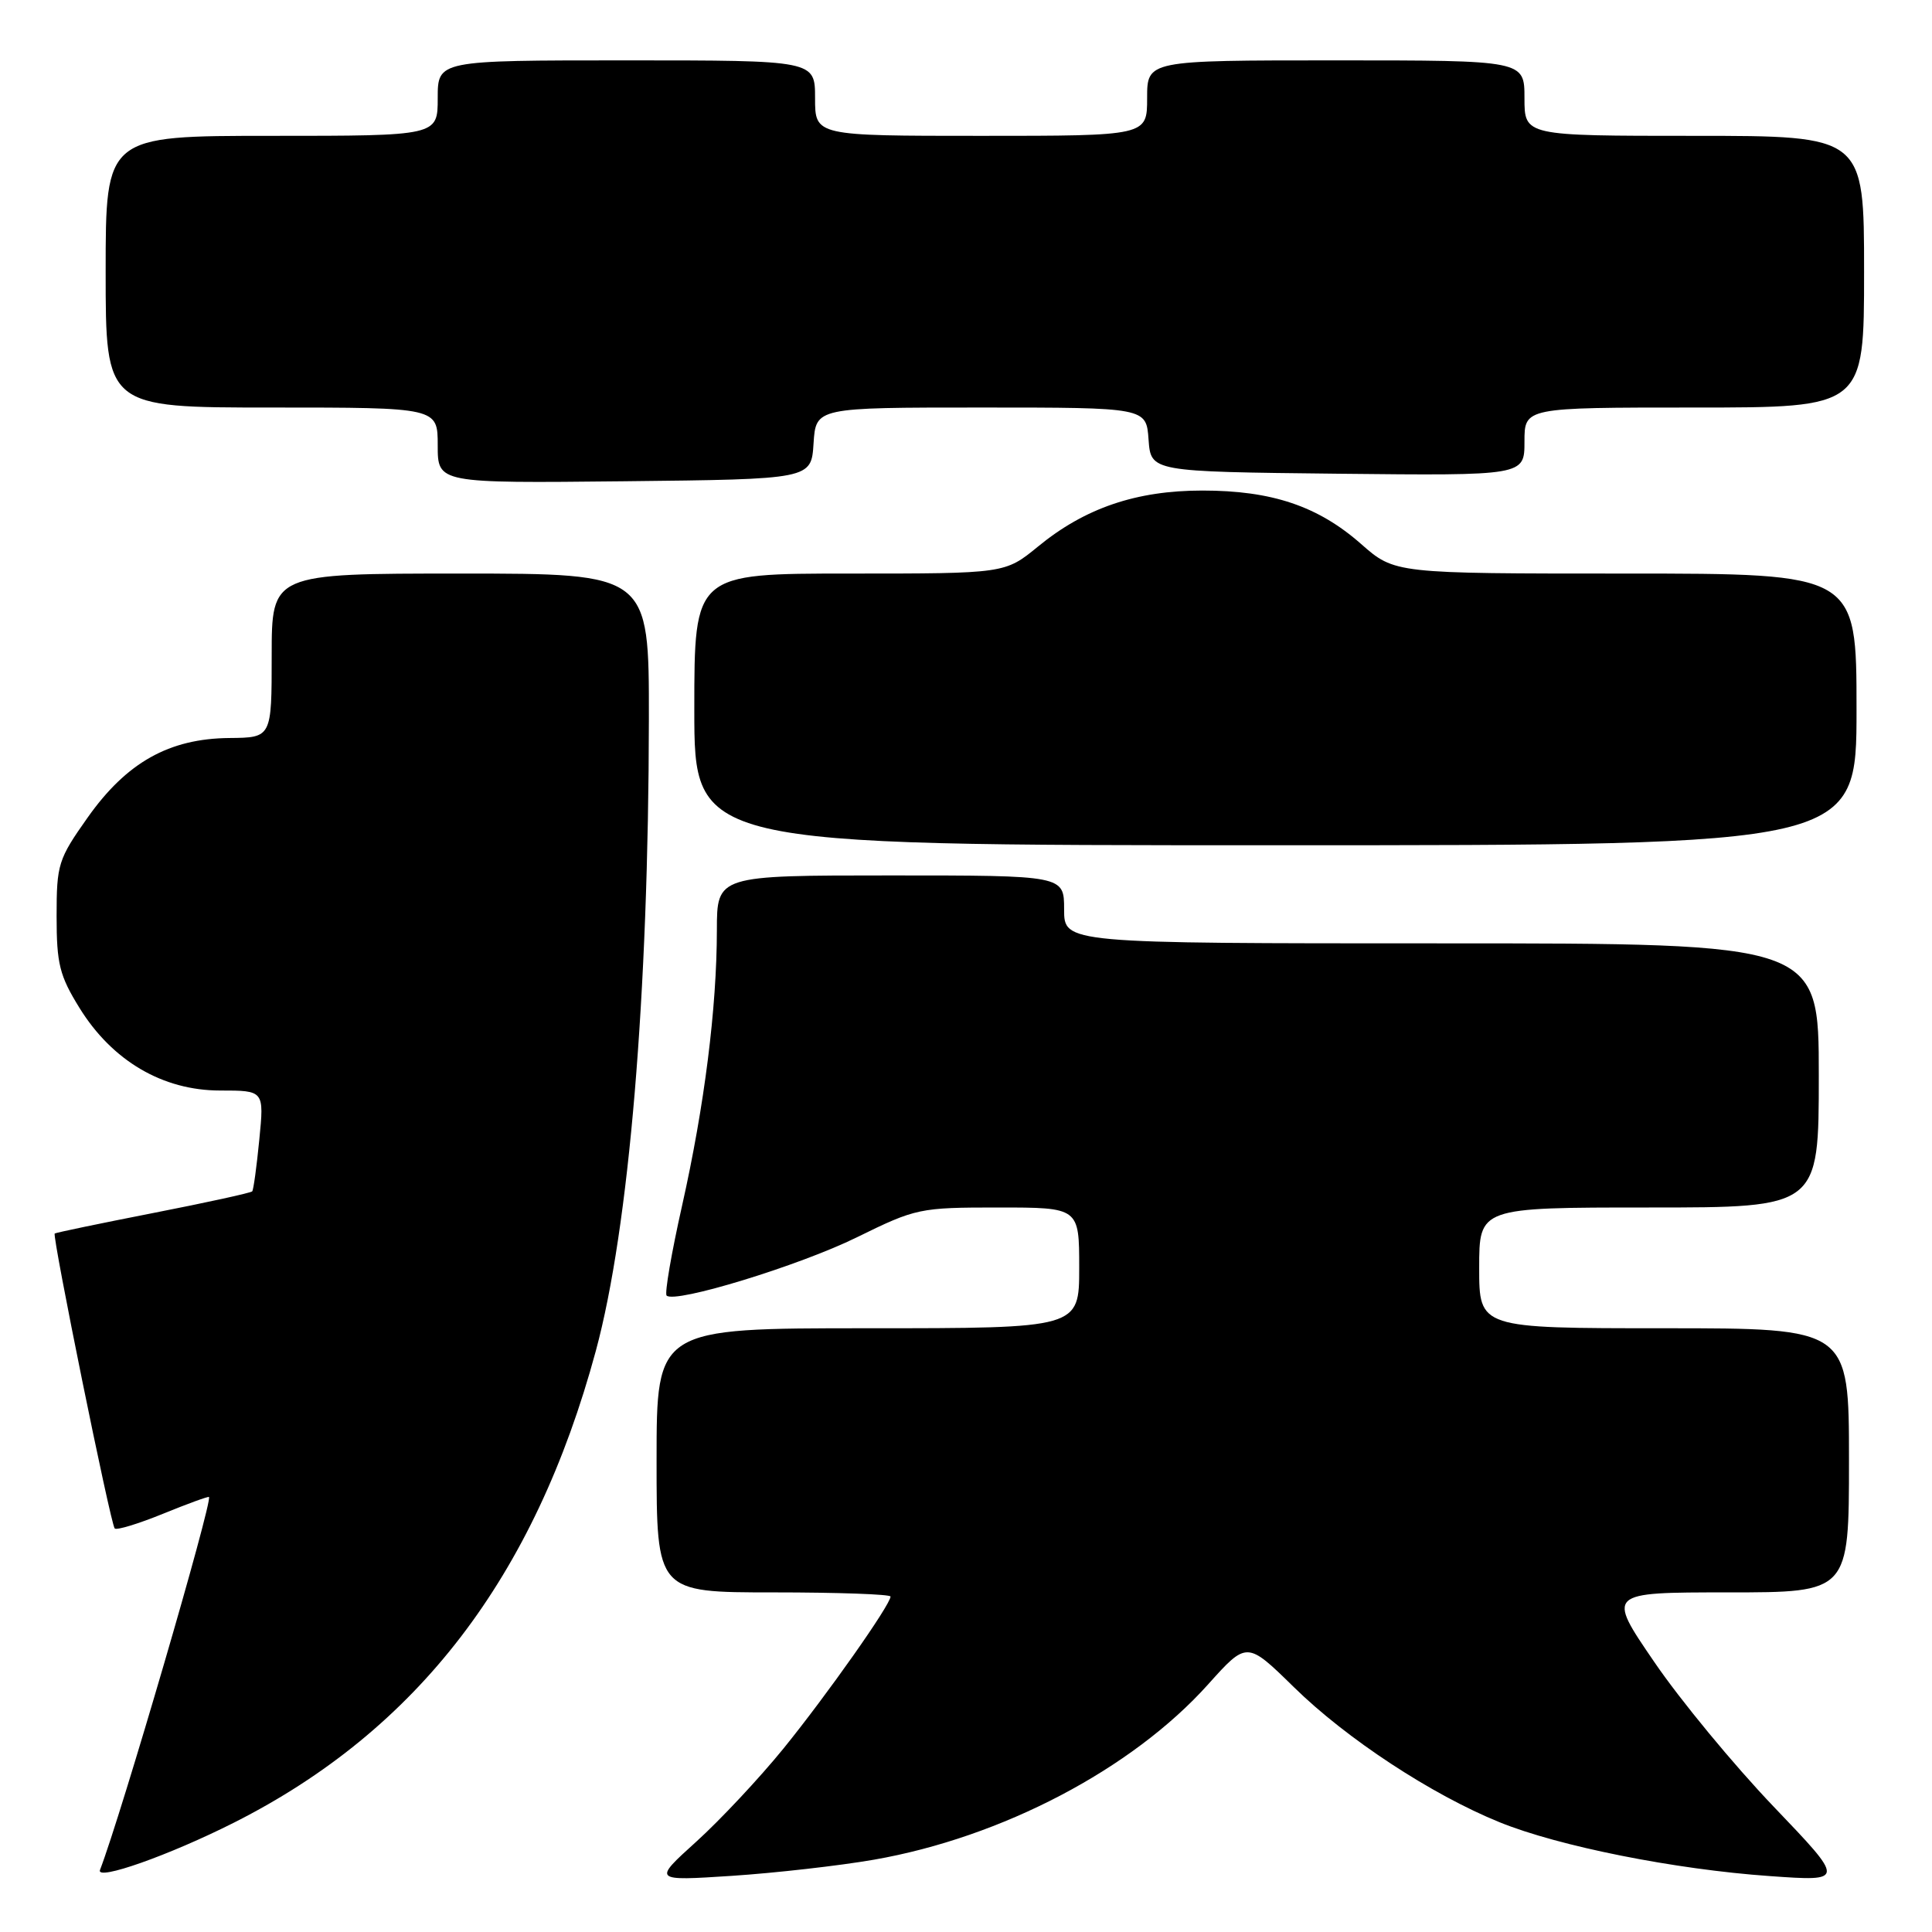 <?xml version="1.0" encoding="UTF-8" standalone="no"?>
<!DOCTYPE svg PUBLIC "-//W3C//DTD SVG 1.1//EN" "http://www.w3.org/Graphics/SVG/1.1/DTD/svg11.dtd" >
<svg xmlns="http://www.w3.org/2000/svg" xmlns:xlink="http://www.w3.org/1999/xlink" version="1.1" viewBox="0 0 256 256">
 <g >
 <path fill="currentColor"
d=" M 31.04 241.49 C 55.33 229.22 70.84 208.99 78.95 179.00 C 83.36 162.71 85.94 131.89 85.98 95.25 C 86.00 76.00 86.00 76.00 61.00 76.00 C 36.00 76.00 36.00 76.00 36.00 86.87 C 36.00 97.74 36.00 97.74 30.40 97.79 C 22.41 97.86 16.78 101.02 11.62 108.32 C 7.71 113.85 7.50 114.51 7.50 121.40 C 7.50 127.73 7.89 129.28 10.53 133.55 C 14.87 140.57 21.56 144.50 29.17 144.50 C 35.00 144.50 35.00 144.50 34.36 151.00 C 34.01 154.57 33.59 157.66 33.42 157.86 C 33.25 158.06 27.35 159.35 20.30 160.73 C 13.26 162.11 7.39 163.33 7.25 163.45 C 6.89 163.76 14.66 201.99 15.20 202.53 C 15.46 202.79 18.33 201.91 21.58 200.59 C 24.84 199.26 27.58 198.26 27.69 198.36 C 28.21 198.87 16.07 240.45 13.25 247.78 C 12.68 249.28 22.45 245.83 31.04 241.49 Z  M 115.80 246.42 C 132.75 243.46 150.00 234.42 160.07 223.20 C 165.22 217.46 165.22 217.46 171.44 223.55 C 178.41 230.39 189.69 237.80 198.71 241.46 C 206.54 244.64 221.92 247.71 234.50 248.59 C 244.50 249.30 244.50 249.30 235.00 239.37 C 229.78 233.91 222.66 225.30 219.20 220.22 C 212.89 211.00 212.89 211.00 228.95 211.00 C 245.00 211.00 245.00 211.00 245.00 193.50 C 245.00 176.00 245.00 176.00 220.50 176.00 C 196.00 176.00 196.00 176.00 196.00 168.00 C 196.00 160.00 196.00 160.00 218.50 160.00 C 241.00 160.00 241.00 160.00 241.00 142.50 C 241.00 125.00 241.00 125.00 191.00 125.00 C 141.00 125.00 141.00 125.00 141.00 120.50 C 141.00 116.00 141.00 116.00 118.00 116.00 C 95.00 116.00 95.00 116.00 94.99 123.25 C 94.98 133.57 93.34 146.56 90.38 159.75 C 88.97 166.02 88.05 171.38 88.33 171.67 C 89.42 172.75 105.90 167.71 113.54 163.95 C 121.38 160.10 121.83 160.00 132.29 160.00 C 143.00 160.00 143.00 160.00 143.00 168.00 C 143.00 176.00 143.00 176.00 115.00 176.00 C 87.00 176.00 87.00 176.00 87.00 193.50 C 87.00 211.00 87.00 211.00 102.50 211.00 C 111.03 211.00 118.00 211.25 118.00 211.55 C 118.00 212.63 109.57 224.59 103.83 231.67 C 100.63 235.61 95.42 241.17 92.25 244.04 C 86.50 249.24 86.50 249.24 96.97 248.56 C 102.72 248.18 111.20 247.22 115.80 246.42 Z  M 246.00 94.00 C 246.00 76.00 246.00 76.00 215.40 76.00 C 184.81 76.00 184.81 76.00 180.35 72.08 C 174.65 67.06 168.53 65.00 159.33 65.00 C 150.56 65.00 143.76 67.31 137.53 72.43 C 133.16 76.00 133.16 76.00 112.58 76.00 C 92.00 76.00 92.00 76.00 92.00 94.00 C 92.00 112.00 92.00 112.00 169.00 112.00 C 246.00 112.00 246.00 112.00 246.00 94.00 Z  M 107.80 58.75 C 108.11 54.00 108.11 54.00 130.00 54.00 C 151.89 54.00 151.89 54.00 152.19 58.25 C 152.50 62.50 152.50 62.50 177.25 62.77 C 202.00 63.03 202.00 63.03 202.00 58.52 C 202.00 54.00 202.00 54.00 224.50 54.00 C 247.00 54.00 247.00 54.00 247.00 36.00 C 247.00 18.00 247.00 18.00 224.50 18.00 C 202.00 18.00 202.00 18.00 202.00 13.00 C 202.00 8.00 202.00 8.00 177.00 8.00 C 152.00 8.00 152.00 8.00 152.00 13.00 C 152.00 18.00 152.00 18.00 130.00 18.00 C 108.00 18.00 108.00 18.00 108.00 13.00 C 108.00 8.00 108.00 8.00 83.00 8.00 C 58.00 8.00 58.00 8.00 58.00 13.00 C 58.00 18.00 58.00 18.00 36.00 18.00 C 14.00 18.00 14.00 18.00 14.00 36.00 C 14.00 54.00 14.00 54.00 36.00 54.00 C 58.00 54.00 58.00 54.00 58.00 59.02 C 58.00 64.03 58.00 64.03 82.75 63.77 C 107.50 63.50 107.50 63.50 107.80 58.75 Z "/>
</g>
</svg>